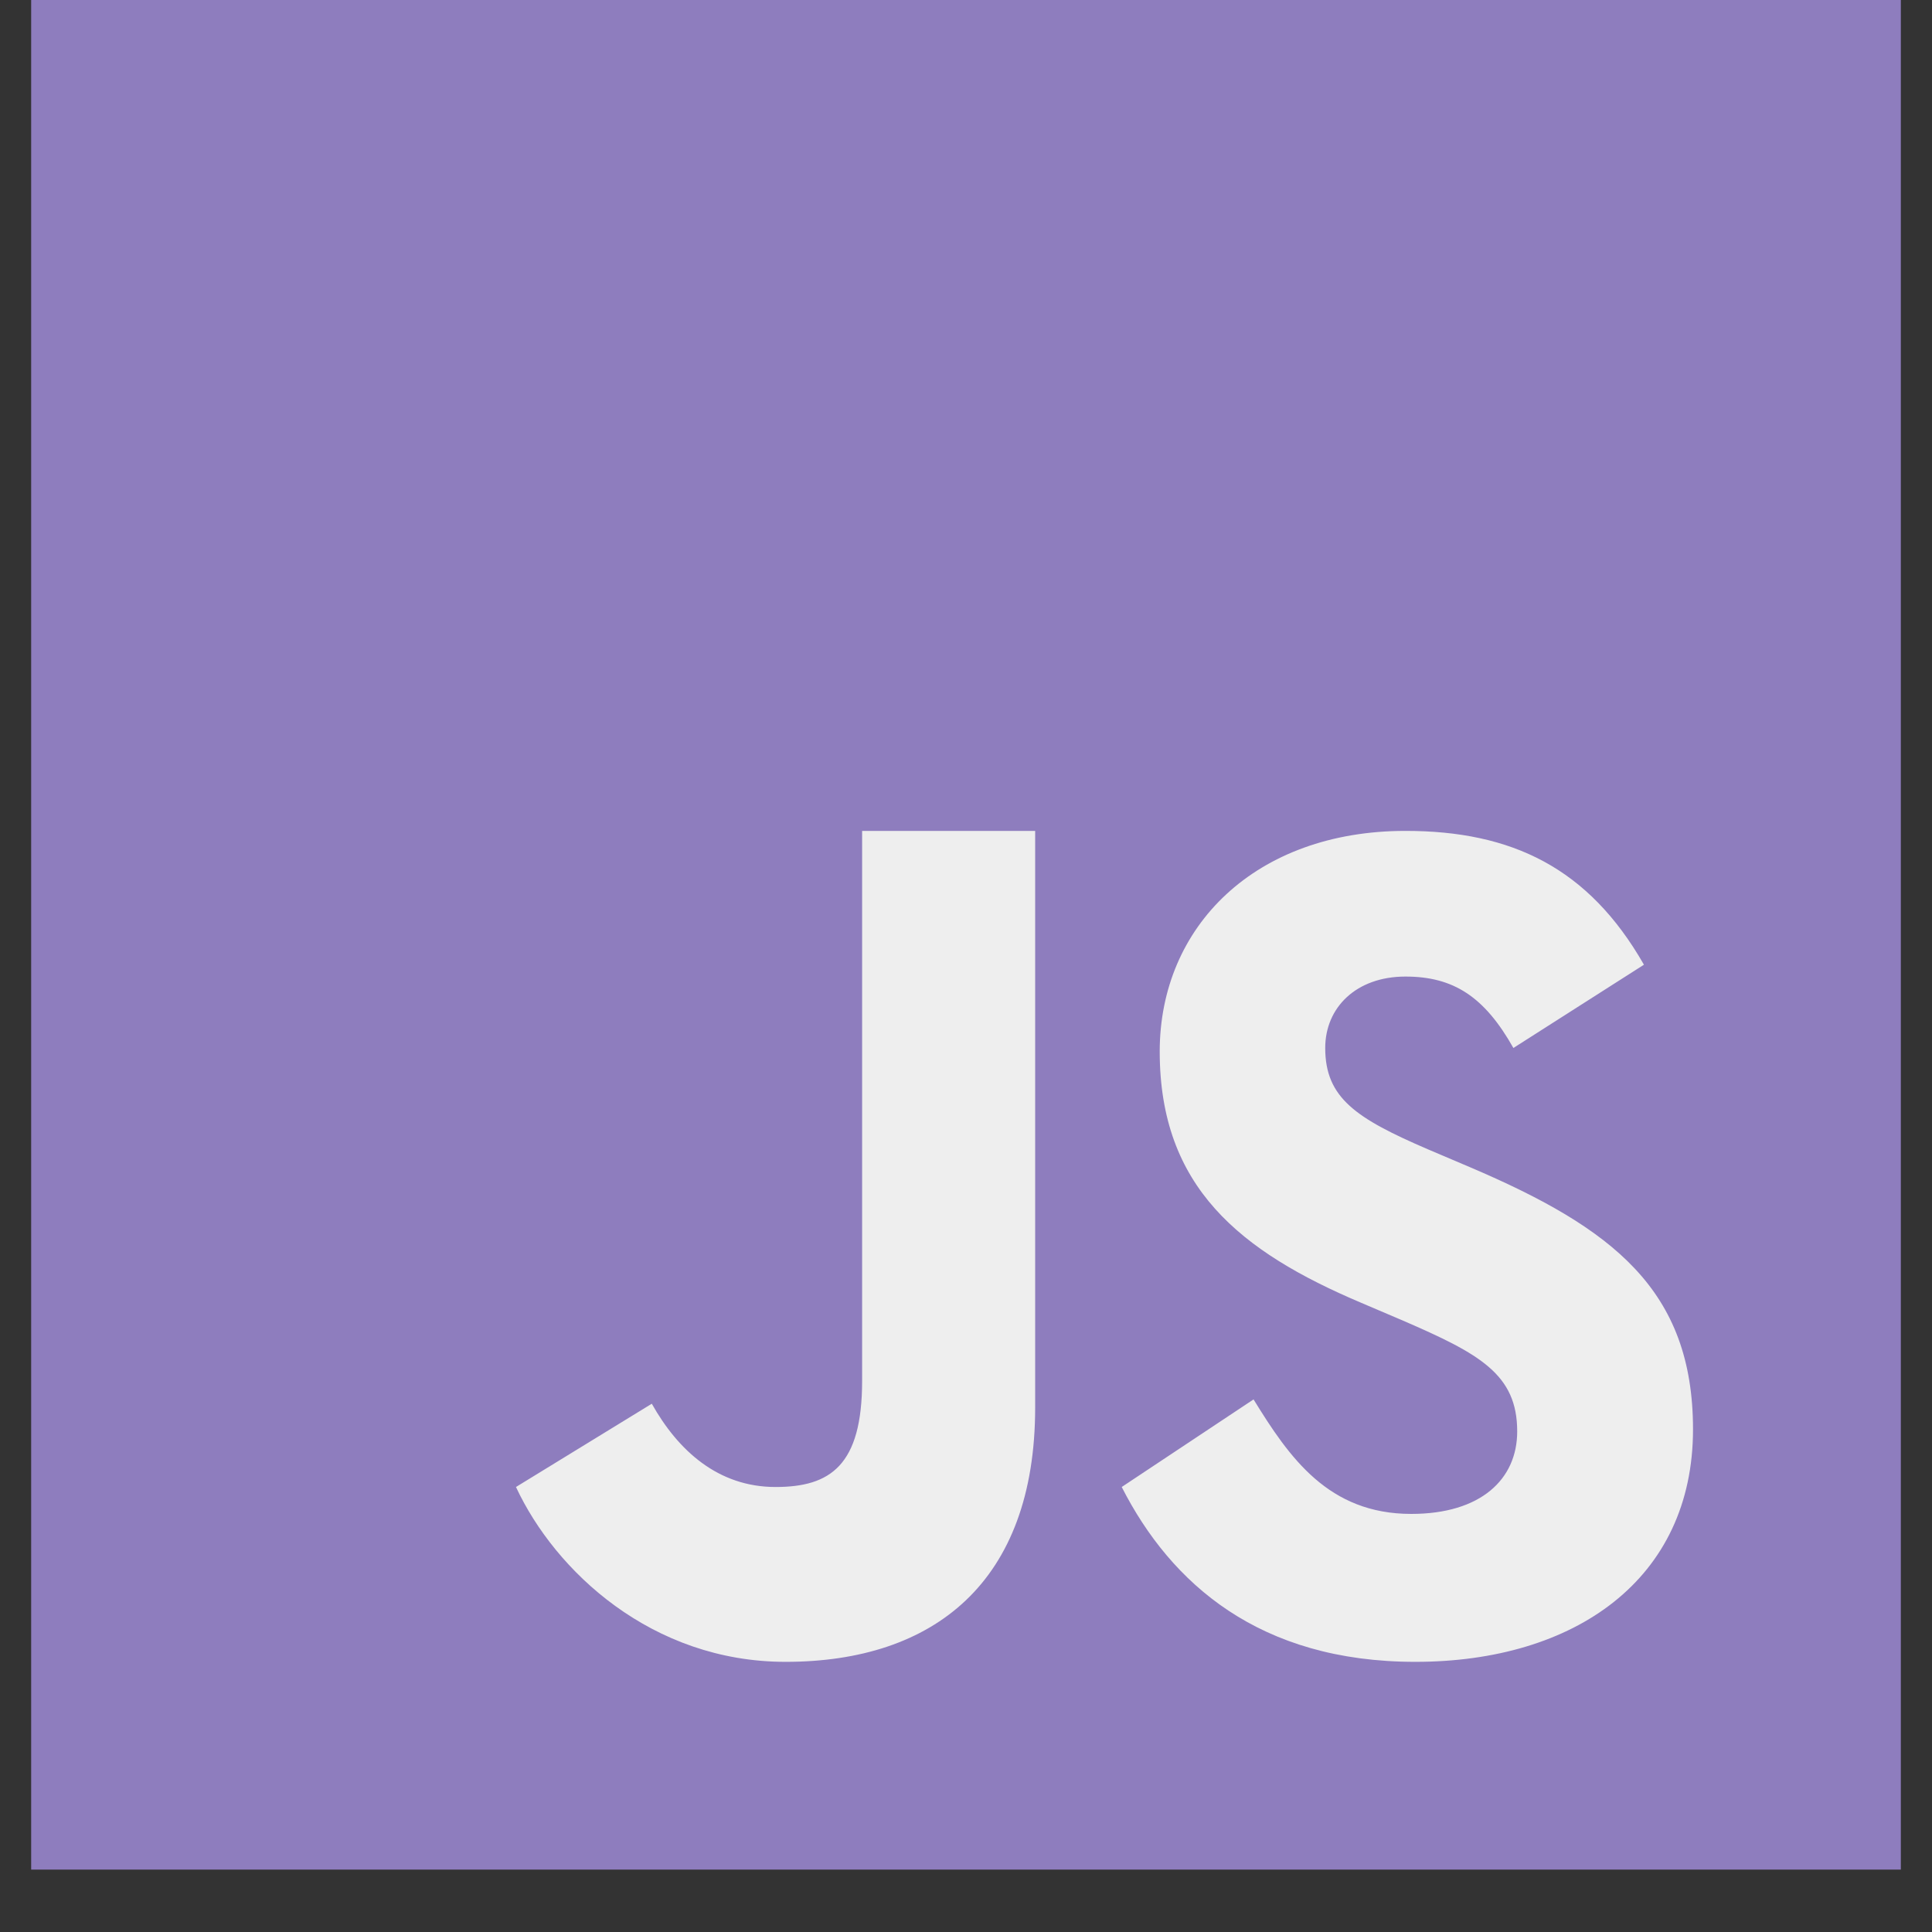 <svg xmlns="http://www.w3.org/2000/svg" xmlns:xlink="http://www.w3.org/1999/xlink" width="40" zoomAndPan="magnify" viewBox="0 0 30 30" height="40" preserveAspectRatio="xMidYMid meet" version="1.0"><rect x="0" y="0" width="30" height="30" fill="#333333" stroke="none"/><defs><clipPath id="1c7d36f322"><path d="M 0.484 0 L 29.516 0 L 29.516 29.031 L 0.484 29.031 Z M 0.484 0 " clip-rule="nonzero"/></clipPath></defs><g clip-path="url(#1c7d36f322)"><path fill="#8e7dbe" d="M 0.484 0 L 29.516 0 L 29.516 29.031 L 0.484 29.031 Z M 0.484 0 " fill-opacity="1" fill-rule="nonzero"/></g><path fill="#eeeeee" d="M 19.465 21.73 C 20.023 22.637 20.629 23.508 21.914 23.508 C 22.996 23.508 23.559 22.969 23.559 22.227 C 23.559 21.34 22.977 21.023 21.789 20.508 L 21.137 20.23 C 19.258 19.434 18.008 18.434 18.008 16.328 C 18.008 14.383 19.496 12.902 21.824 12.902 C 23.477 12.902 24.668 13.477 25.527 14.98 L 23.5 16.273 C 23.051 15.477 22.57 15.164 21.824 15.164 C 21.059 15.164 20.578 15.645 20.578 16.273 C 20.578 17.051 21.059 17.367 22.176 17.848 L 22.828 18.125 C 25.043 19.07 26.289 20.031 26.289 22.195 C 26.289 24.527 24.449 25.805 21.977 25.805 C 19.559 25.805 18.184 24.594 17.418 23.09 Z M 10.121 21.797 C 10.531 22.527 11.152 23.09 12.043 23.09 C 12.895 23.09 13.387 22.754 13.387 21.441 L 13.387 12.902 L 16.074 12.902 L 16.074 21.855 C 16.074 24.57 14.5 25.805 12.199 25.805 C 10.121 25.805 8.621 24.398 8.012 23.09 Z M 10.121 21.797 " fill-opacity="1" fill-rule="nonzero"/></svg>